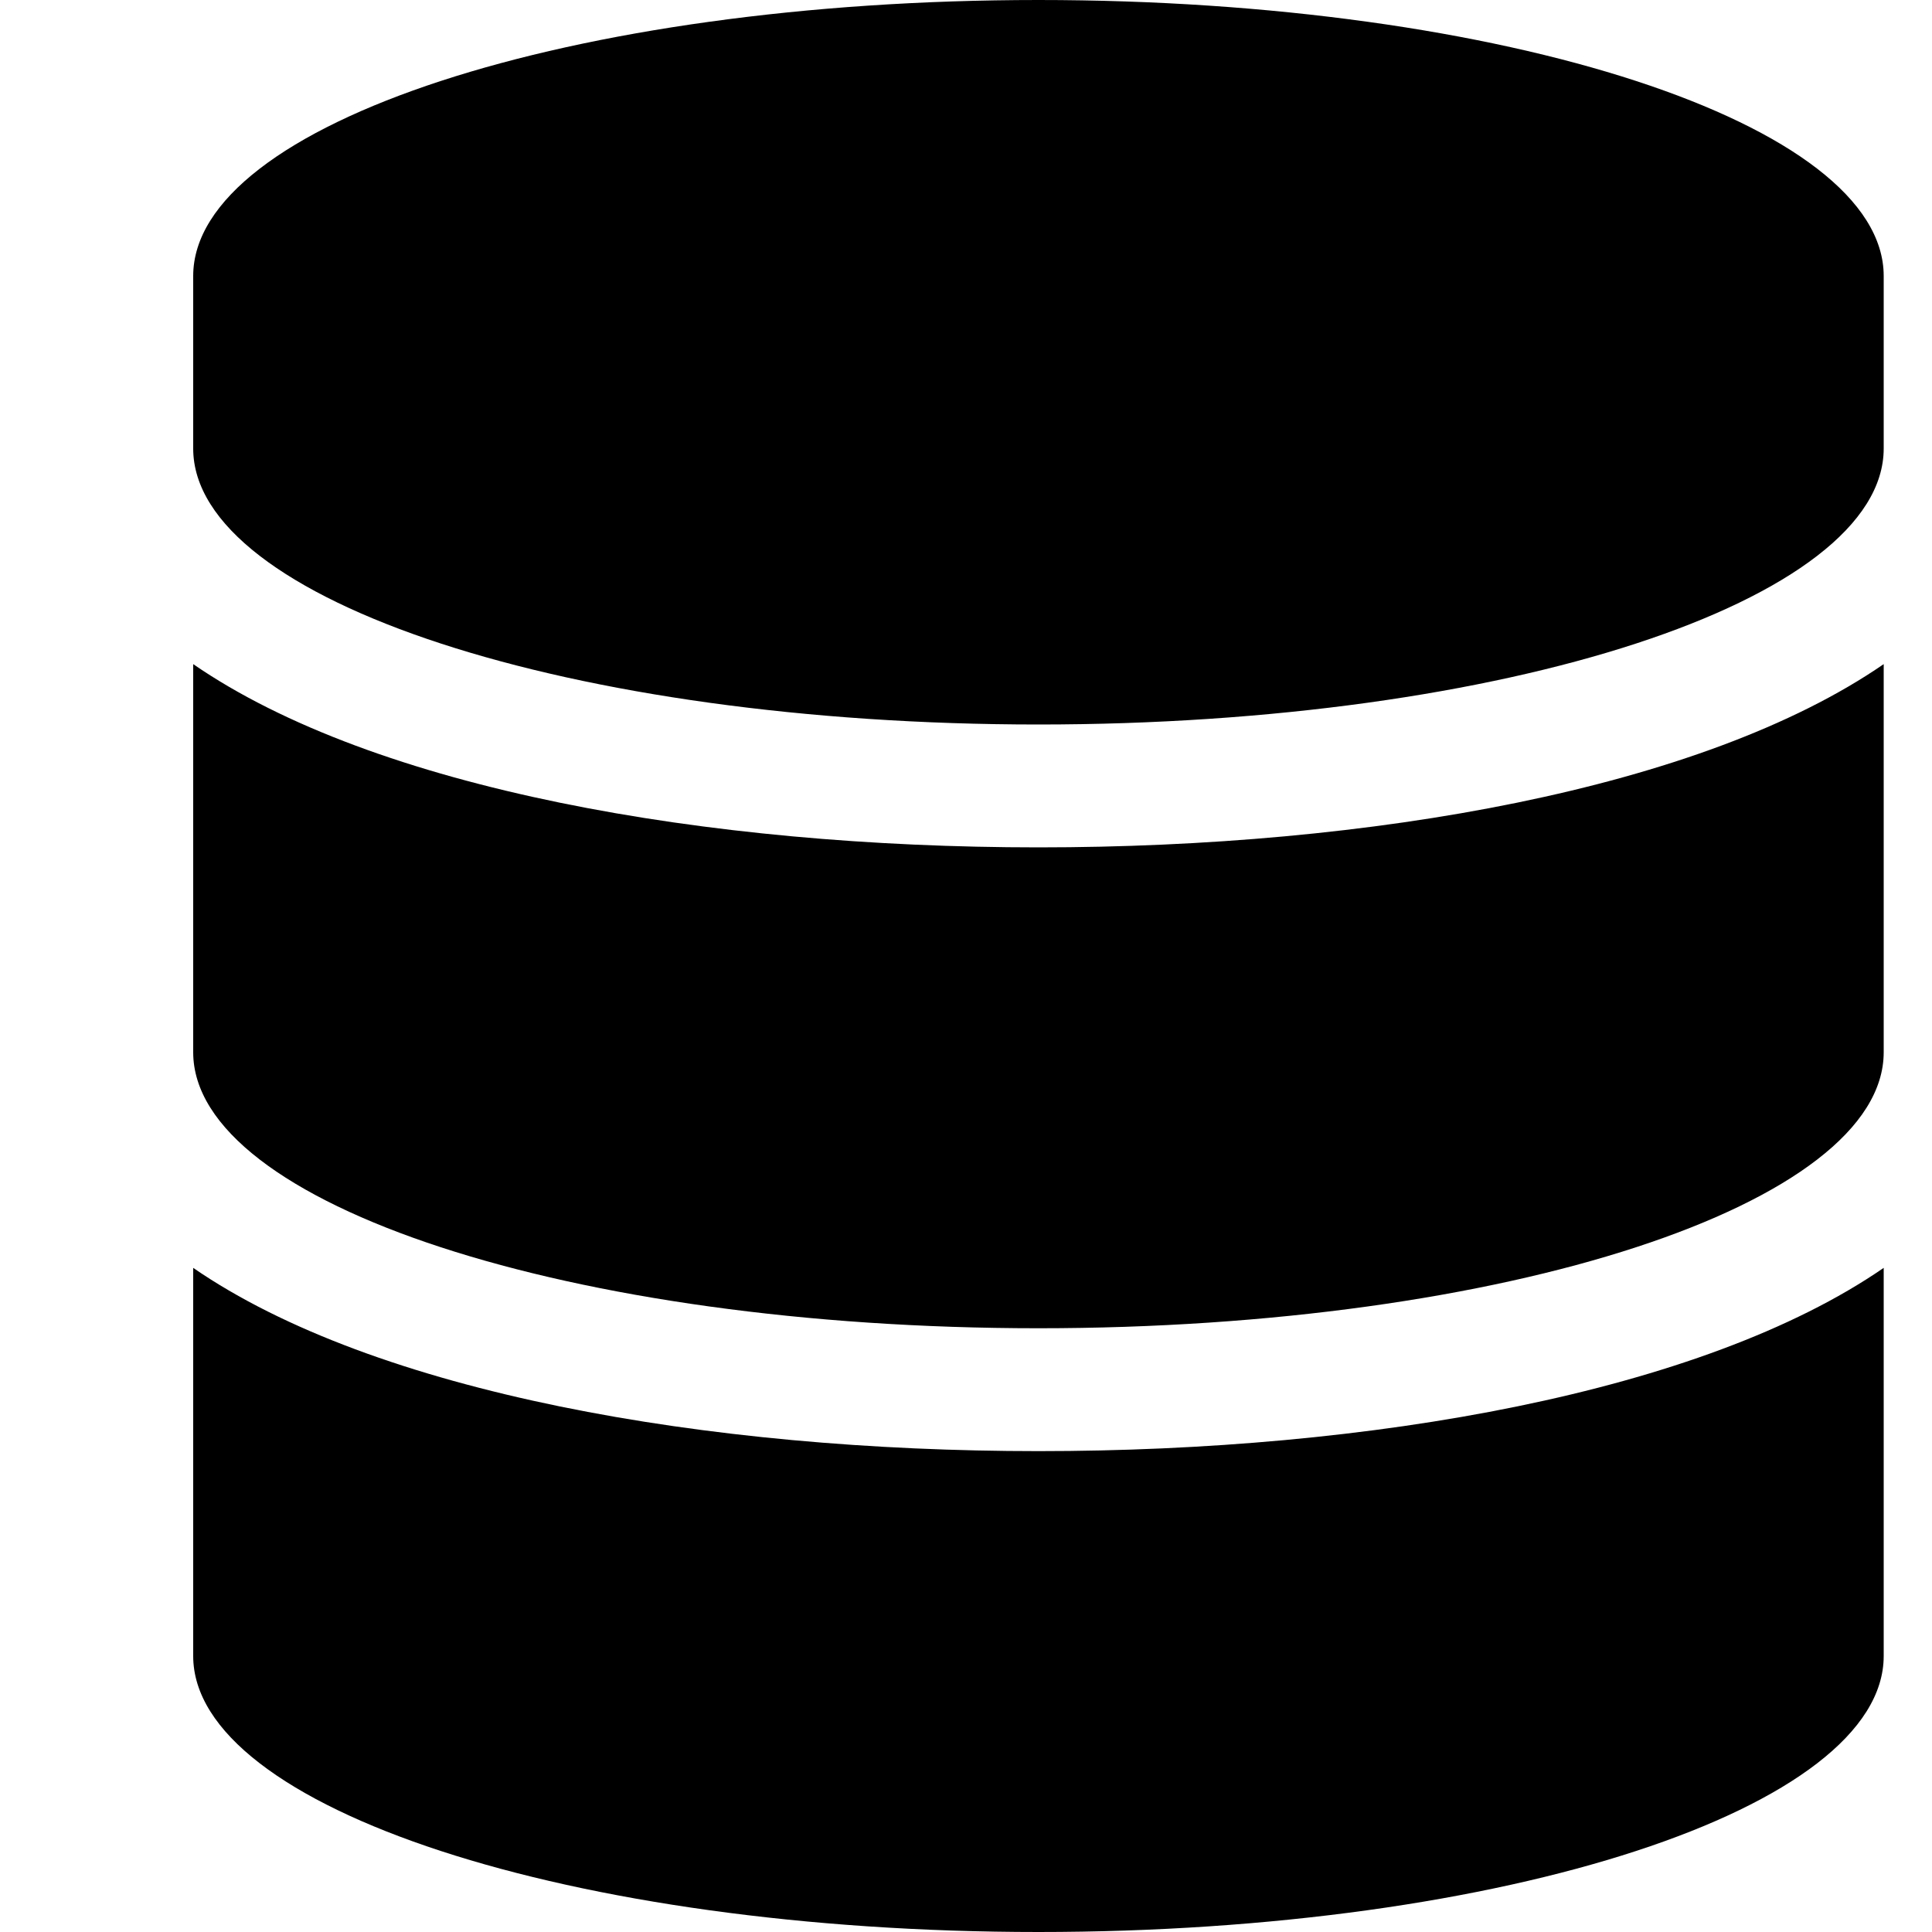<svg width="20" height="20" viewBox="0 0 20 20" fill="none" xmlns="http://www.w3.org/2000/svg">
<path fill-rule="evenodd" clip-rule="evenodd" d="M19.5 2.857V4.643C19.5 6.217 15.581 7.5 10.75 7.5C5.919 7.5 2 6.217 2 4.643V2.857C2 1.283 5.919 0 10.75 0C15.581 0 19.5 1.283 19.5 2.857ZM19.5 6.875V10.893C19.5 12.466 15.581 13.75 10.75 13.75C5.919 13.75 2 12.466 2 10.893V6.875C3.88 8.17 7.321 8.772 10.75 8.772C14.179 8.772 17.62 8.17 19.5 6.875ZM19.5 17.143V13.125C17.62 14.42 14.179 15.022 10.75 15.022C7.321 15.022 3.88 14.42 2 13.125V17.143C2 18.716 5.919 20 10.75 20C15.581 20 19.5 18.716 19.5 17.143Z" fill="currentcolor"/>
</svg>
